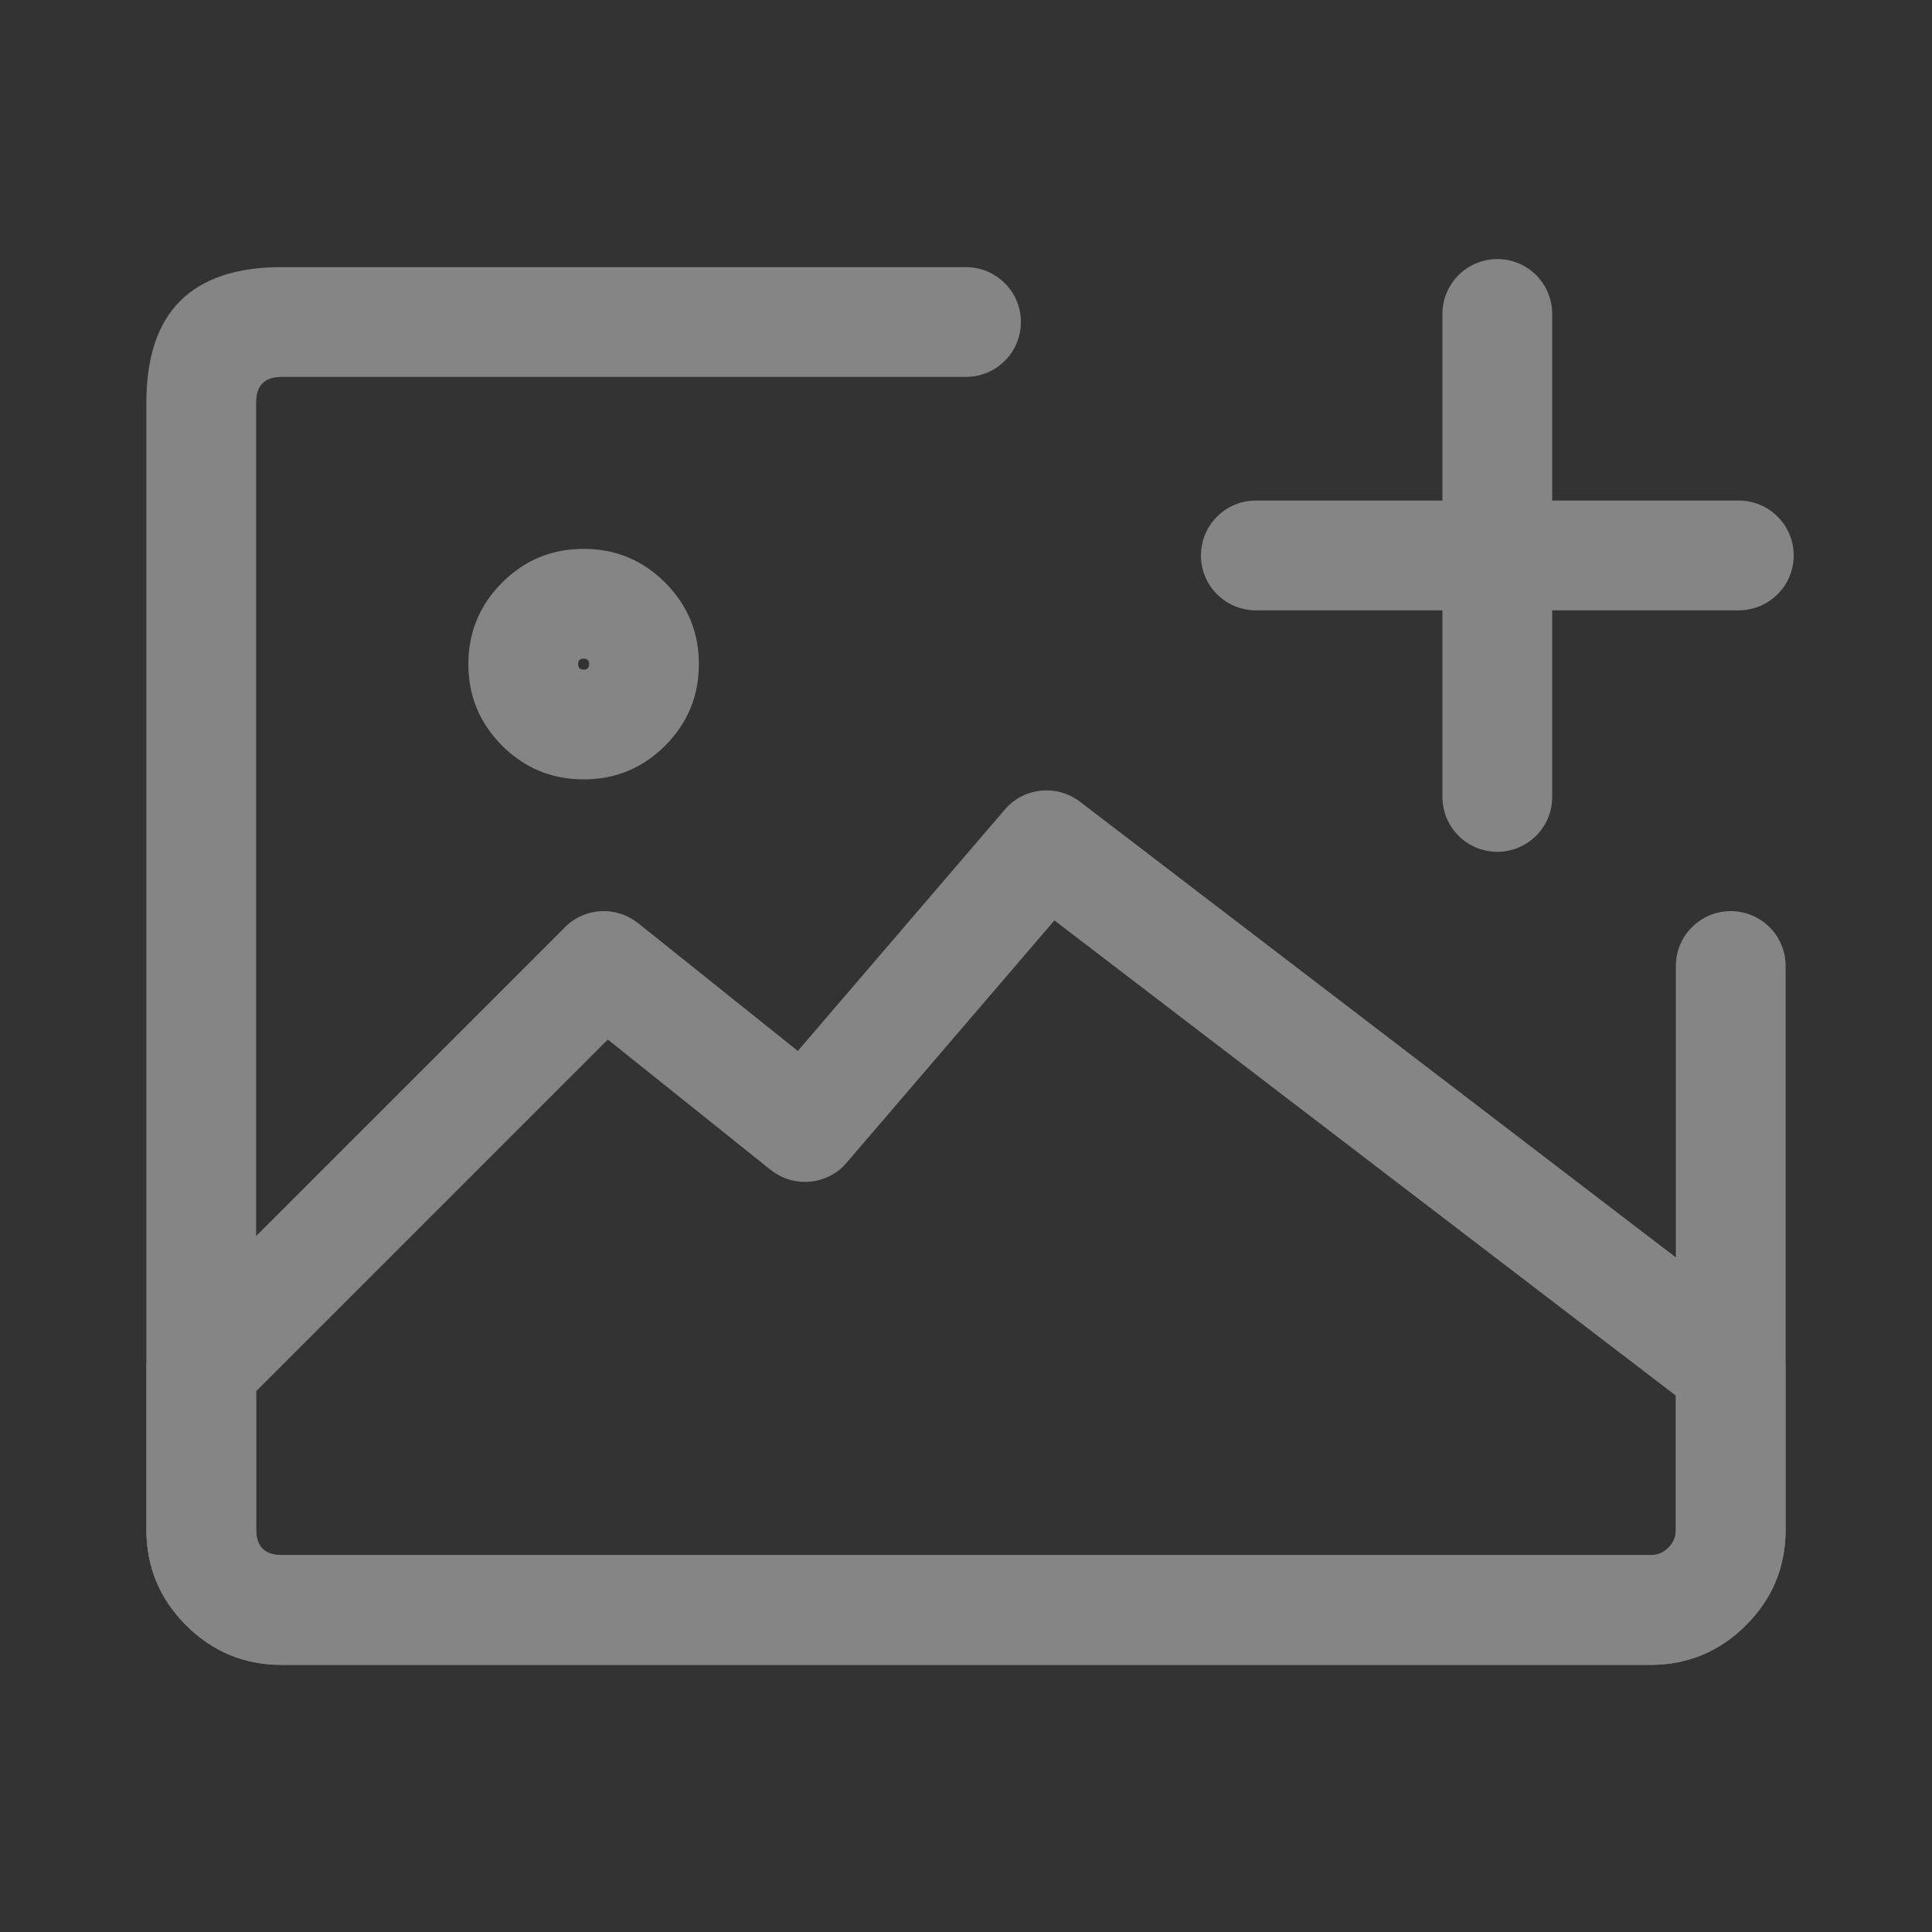 <svg xmlns="http://www.w3.org/2000/svg" xmlns:xlink="http://www.w3.org/1999/xlink" fill="none" version="1.1" width="26.4" height="26.4" viewBox="0 0 26.4 26.4"><rect x="0" y="0" width="26.4" height="26.4" fill="#333333" stroke="none"/><defs><clipPath id="master_svg0_34_7027"><rect x="0" y="0" width="26.4" height="26.4" rx="0"/></clipPath></defs><g style="opacity:0.4;" clip-path="url(#master_svg0_34_7027)"><g><path d="M3.85,5.15L13.2,5.15Q13.274,5.15,13.346,5.136Q13.419,5.121,13.487,5.093Q13.555,5.065,13.617,5.024Q13.678,4.983,13.73,4.93Q13.783,4.878,13.824,4.817Q13.865,4.755,13.893,4.687Q13.921,4.619,13.936,4.546Q13.95,4.474,13.95,4.4Q13.95,4.326,13.936,4.254Q13.921,4.181,13.893,4.113Q13.865,4.045,13.824,3.983Q13.783,3.922,13.73,3.87Q13.678,3.818,13.617,3.777Q13.555,3.736,13.487,3.707Q13.419,3.679,13.346,3.665Q13.274,3.65,13.2,3.65L3.85,3.65Q2,3.65,2,5.5L2,20.9Q2,21.666,2.542,22.208Q3.084,22.75,3.85,22.75L22.55,22.75Q23.316,22.75,23.858,22.208Q24.4,21.666,24.4,20.9L24.4,13.2Q24.4,13.126,24.386,13.054Q24.371,12.981,24.343,12.913Q24.315,12.845,24.274,12.783Q24.233,12.722,24.18,12.67Q24.128,12.618,24.067,12.577Q24.005,12.535,23.937,12.507Q23.869,12.479,23.796,12.465Q23.724,12.45,23.65,12.45Q23.576,12.45,23.504,12.465Q23.431,12.479,23.363,12.507Q23.295,12.535,23.233,12.577Q23.172,12.618,23.12,12.67Q23.067,12.722,23.026,12.783Q22.985,12.845,22.957,12.913Q22.929,12.981,22.914,13.054Q22.9,13.126,22.9,13.2L22.9,20.9Q22.9,21.045,22.797,21.148Q22.695,21.25,22.55,21.25L3.85,21.25Q3.5,21.25,3.5,20.9L3.5,5.5Q3.5,5.15,3.85,5.15Z" fill-rule="evenodd" fill="#FFFFFF" fill-opacity="1" style="mix-blend-mode:passthrough"/></g><g><path d="M6.861,7.961Q6.4,8.423,6.4,9.075Q6.4,9.727,6.861,10.189Q7.323,10.65,7.975,10.65Q8.627,10.65,9.089,10.189Q9.55,9.727,9.55,9.075Q9.55,8.423,9.089,7.961Q8.627,7.5,7.975,7.5Q7.323,7.5,6.861,7.961ZM7.975,9.15Q7.9,9.15,7.9,9.075Q7.9,9,7.975,9Q8.05,9,8.05,9.075Q8.05,9.15,7.975,9.15Z" fill-rule="evenodd" fill="#FFFFFF" fill-opacity="1" style="mix-blend-mode:passthrough"/></g><g><path d="M7.72,12.67L2.22,18.17Q2.114,18.275,2.057,18.413Q2,18.551,2,18.7L2,20.9Q2,21.666,2.542,22.208Q3.084,22.75,3.85,22.75L22.55,22.75Q23.316,22.75,23.858,22.208Q24.4,21.666,24.4,20.9L24.4,18.7Q24.4,18.614,24.38,18.529Q24.361,18.445,24.322,18.368Q24.284,18.29,24.229,18.224Q24.174,18.157,24.106,18.104L14.756,10.954Q14.699,10.911,14.635,10.879Q14.572,10.847,14.503,10.828Q14.434,10.809,14.364,10.803Q14.293,10.797,14.222,10.804Q14.151,10.812,14.083,10.832Q14.014,10.853,13.951,10.886Q13.888,10.919,13.833,10.963Q13.777,11.008,13.731,11.062L10.902,14.361L8.719,12.614Q8.665,12.572,8.604,12.539Q8.544,12.507,8.479,12.486Q8.413,12.465,8.345,12.456Q8.277,12.447,8.209,12.451Q8.14,12.455,8.073,12.471Q8.007,12.487,7.944,12.515Q7.881,12.543,7.825,12.582Q7.768,12.621,7.72,12.67ZM3.5,19.011L3.5,20.9Q3.5,21.25,3.85,21.25L22.55,21.25Q22.9,21.25,22.9,20.9L22.9,19.071L14.408,12.577L11.569,15.888Q11.522,15.943,11.466,15.988Q11.409,16.033,11.345,16.066Q11.281,16.099,11.211,16.12Q11.142,16.14,11.07,16.147Q10.998,16.154,10.926,16.146Q10.854,16.139,10.785,16.119Q10.716,16.098,10.652,16.064Q10.588,16.031,10.531,15.986L8.306,14.205L3.5,19.011Z" fill-rule="evenodd" fill="#FFFFFF" fill-opacity="1" style="mix-blend-mode:passthrough"/></g><g><g><path d="M17.16,6.84L23.76,6.84Q23.834,6.84,23.906,6.854Q23.979,6.869,24.047,6.897Q24.115,6.925,24.177,6.966Q24.238,7.007,24.29,7.06Q24.343,7.112,24.384,7.173Q24.425,7.235,24.453,7.303Q24.481,7.371,24.496,7.444Q24.51,7.516,24.51,7.59Q24.51,7.664,24.496,7.736Q24.481,7.809,24.453,7.877Q24.425,7.945,24.384,8.007Q24.343,8.068,24.29,8.12Q24.238,8.172,24.177,8.213Q24.115,8.254,24.047,8.283Q23.979,8.311,23.906,8.325Q23.834,8.34,23.76,8.34L17.16,8.34Q17.086,8.34,17.014,8.325Q16.941,8.311,16.873,8.283Q16.805,8.254,16.743,8.213Q16.682,8.172,16.63,8.12Q16.578,8.068,16.537,8.007Q16.496,7.945,16.467,7.877Q16.439,7.809,16.425,7.736Q16.41,7.664,16.41,7.59Q16.41,7.516,16.425,7.444Q16.439,7.371,16.467,7.303Q16.496,7.235,16.537,7.173Q16.578,7.112,16.63,7.06Q16.682,7.007,16.743,6.966Q16.805,6.925,16.873,6.897Q16.941,6.869,17.014,6.854Q17.086,6.84,17.16,6.84Z" fill-rule="evenodd" fill="#FFFFFF" fill-opacity="1" style="mix-blend-mode:passthrough"/></g><g><path d="M19.71,4.29Q19.71,4.216,19.725,4.143Q19.739,4.071,19.767,4.003Q19.796,3.935,19.837,3.873Q19.878,3.812,19.93,3.759Q19.982,3.707,20.044,3.666Q20.105,3.625,20.173,3.597Q20.241,3.569,20.314,3.554Q20.386,3.54,20.46,3.54Q20.534,3.54,20.607,3.554Q20.679,3.569,20.747,3.597Q20.815,3.625,20.877,3.666Q20.938,3.707,20.991,3.759Q21.043,3.812,21.084,3.873Q21.125,3.935,21.153,4.003Q21.181,4.071,21.196,4.143Q21.21,4.216,21.21,4.29L21.21,10.89Q21.21,10.964,21.196,11.036Q21.181,11.109,21.153,11.177Q21.125,11.245,21.084,11.306Q21.043,11.368,20.991,11.42Q20.938,11.472,20.877,11.513Q20.815,11.554,20.747,11.583Q20.679,11.611,20.607,11.625Q20.534,11.64,20.46,11.64Q20.386,11.64,20.314,11.625Q20.241,11.611,20.173,11.583Q20.105,11.554,20.044,11.513Q19.982,11.472,19.93,11.42Q19.878,11.368,19.837,11.306Q19.796,11.245,19.767,11.177Q19.739,11.109,19.725,11.036Q19.71,10.964,19.71,10.89L19.71,4.29Z" fill-rule="evenodd" fill="#FFFFFF" fill-opacity="1" style="mix-blend-mode:passthrough"/></g></g></g></svg>
